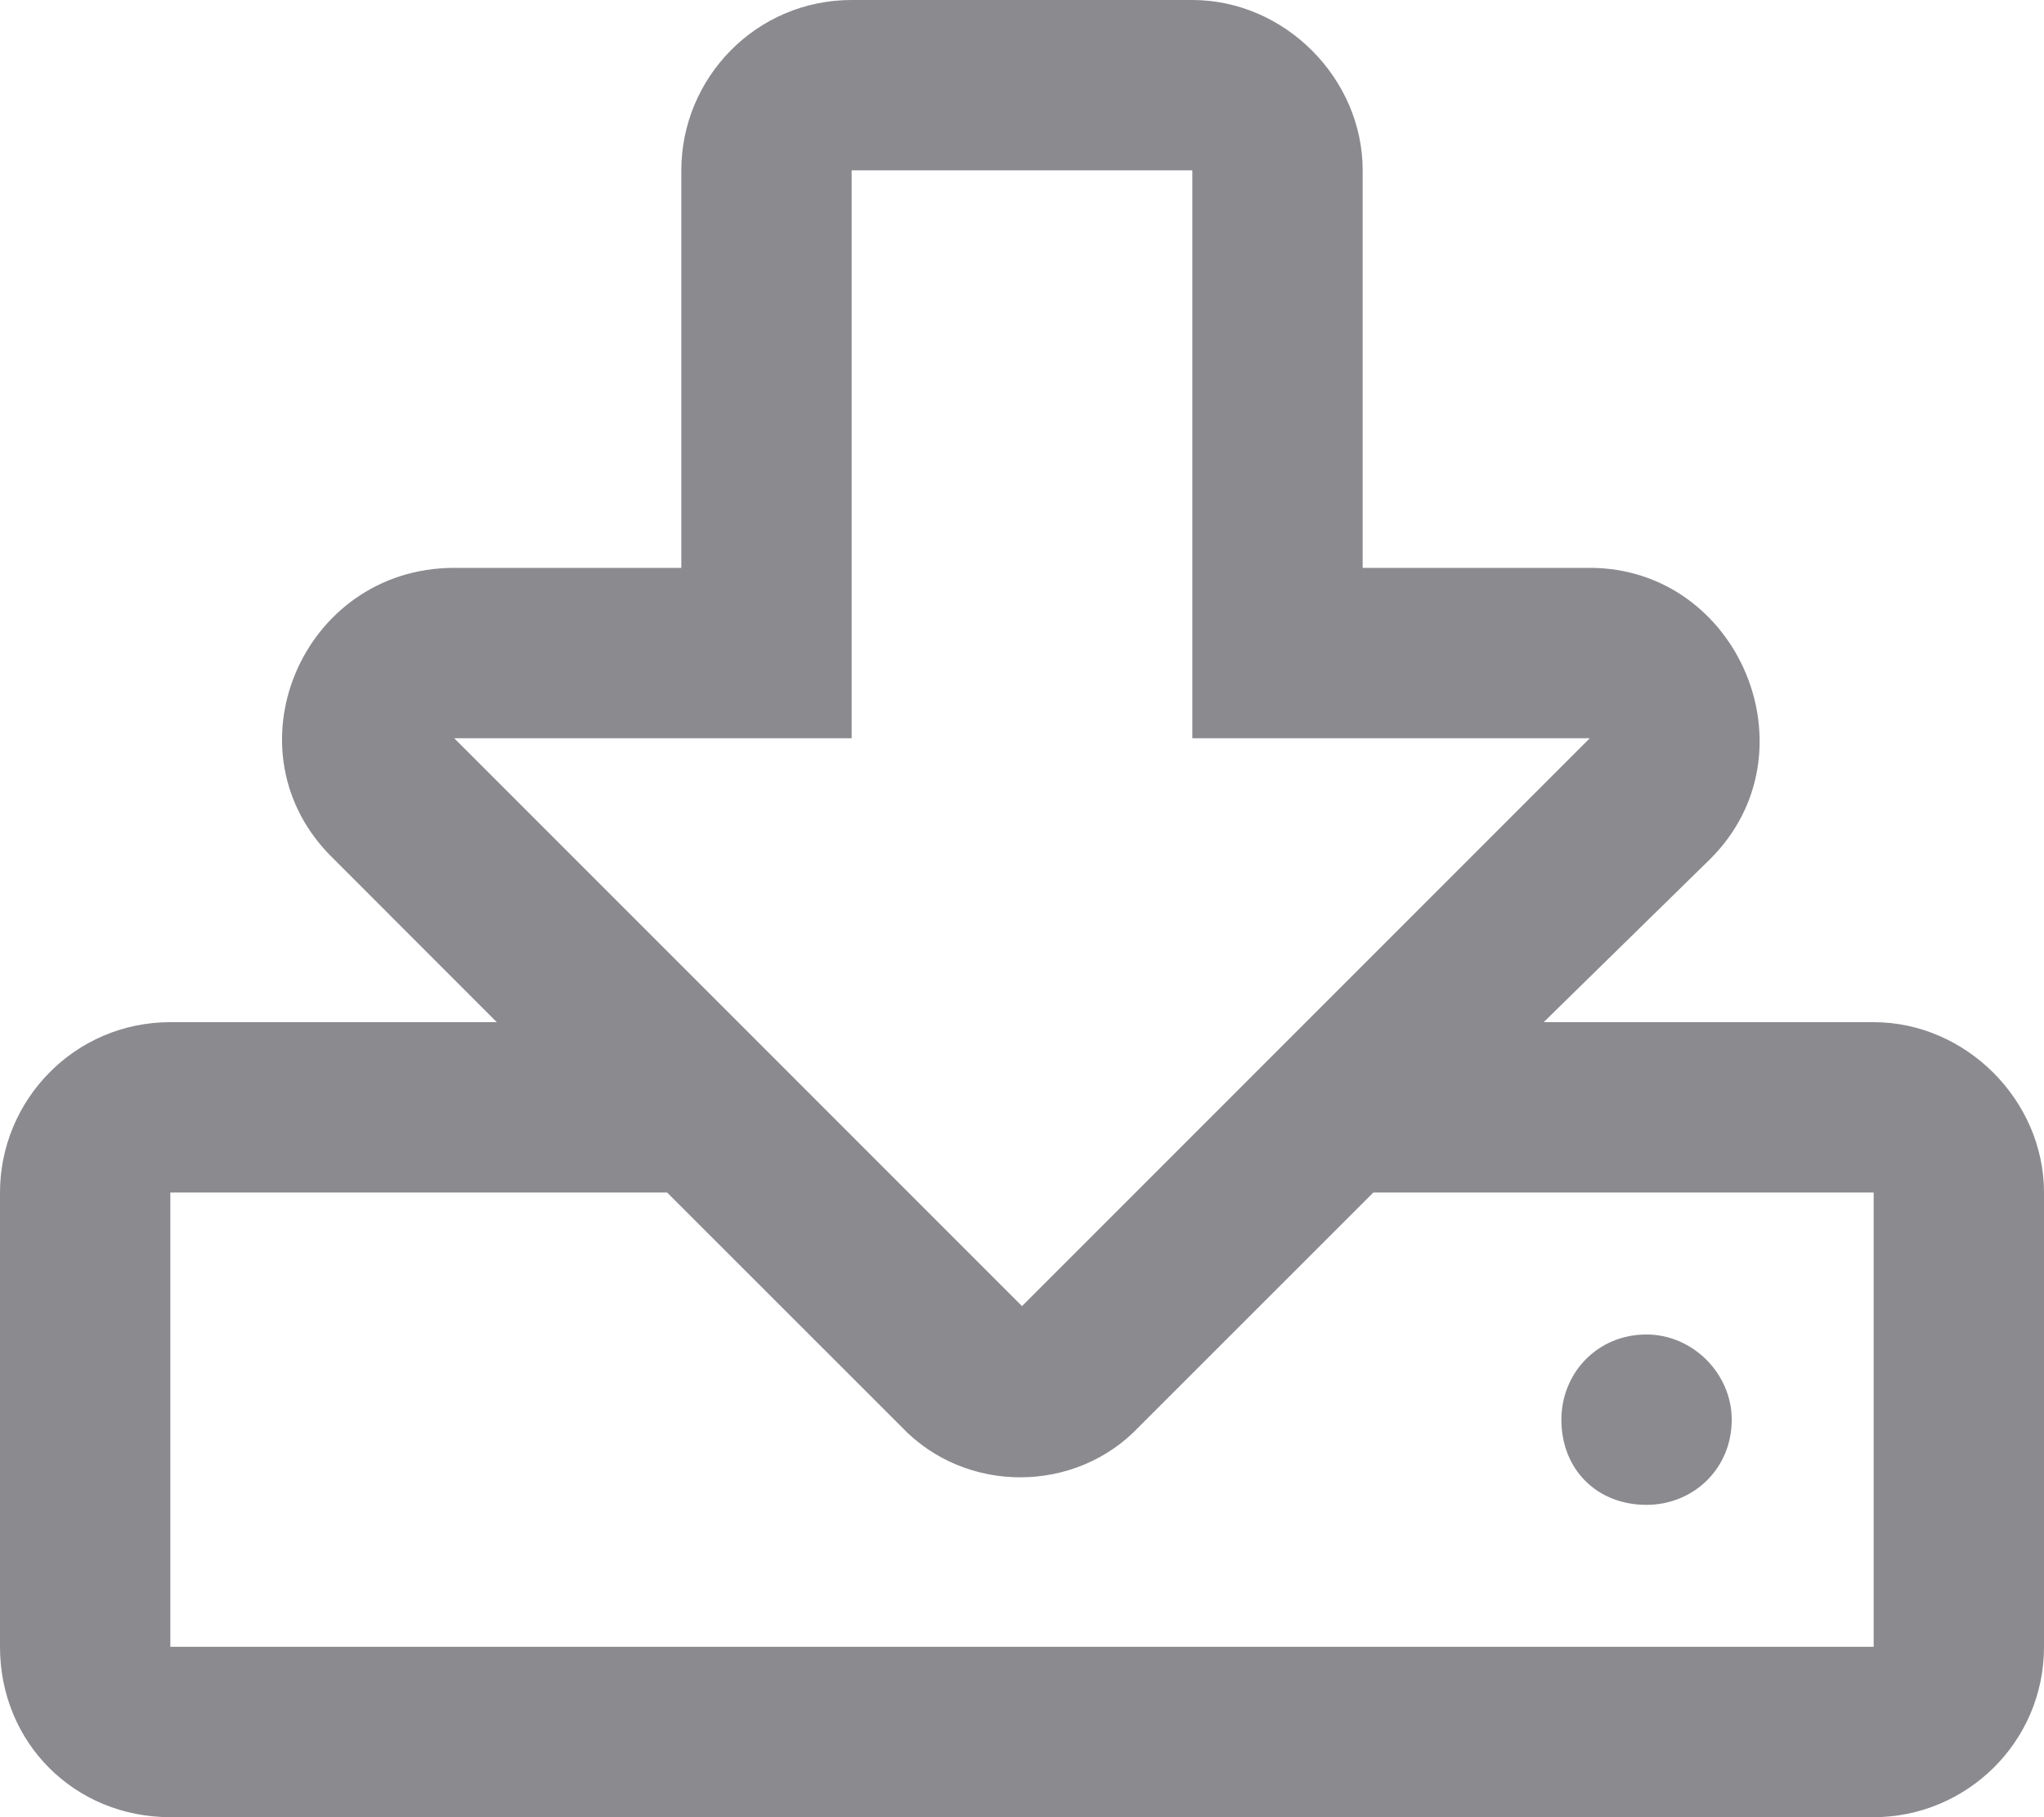 <svg width="18" height="16" viewBox="0 0 18 16" fill="none" xmlns="http://www.w3.org/2000/svg">
<path opacity="0.5" d="M16.5 9H13.594L15.062 7.562C16 6.625 15.312 5 14 5H12V1.5C12 0.688 11.312 0 10.5 0H7.5C6.656 0 6 0.688 6 1.5V5H4C2.656 5 1.969 6.625 2.938 7.562L4.375 9H1.5C0.656 9 0 9.688 0 10.5V14.5C0 15.344 0.656 16 1.5 16H16.5C17.312 16 18 15.344 18 14.5V10.5C18 9.688 17.312 9 16.5 9ZM4 6.5H7.5V1.5H10.5V6.5H14L9 11.5L4 6.5ZM16.5 14.5H1.5V10.5H5.875L7.938 12.562C8.5 13.156 9.469 13.156 10.031 12.562L12.094 10.5H16.5V14.5ZM13.75 12.5C13.75 12.938 14.062 13.25 14.5 13.25C14.906 13.25 15.25 12.938 15.25 12.5C15.25 12.094 14.906 11.75 14.5 11.75C14.062 11.75 13.75 12.094 13.75 12.5Z" fill="#161721"/>
</svg>

